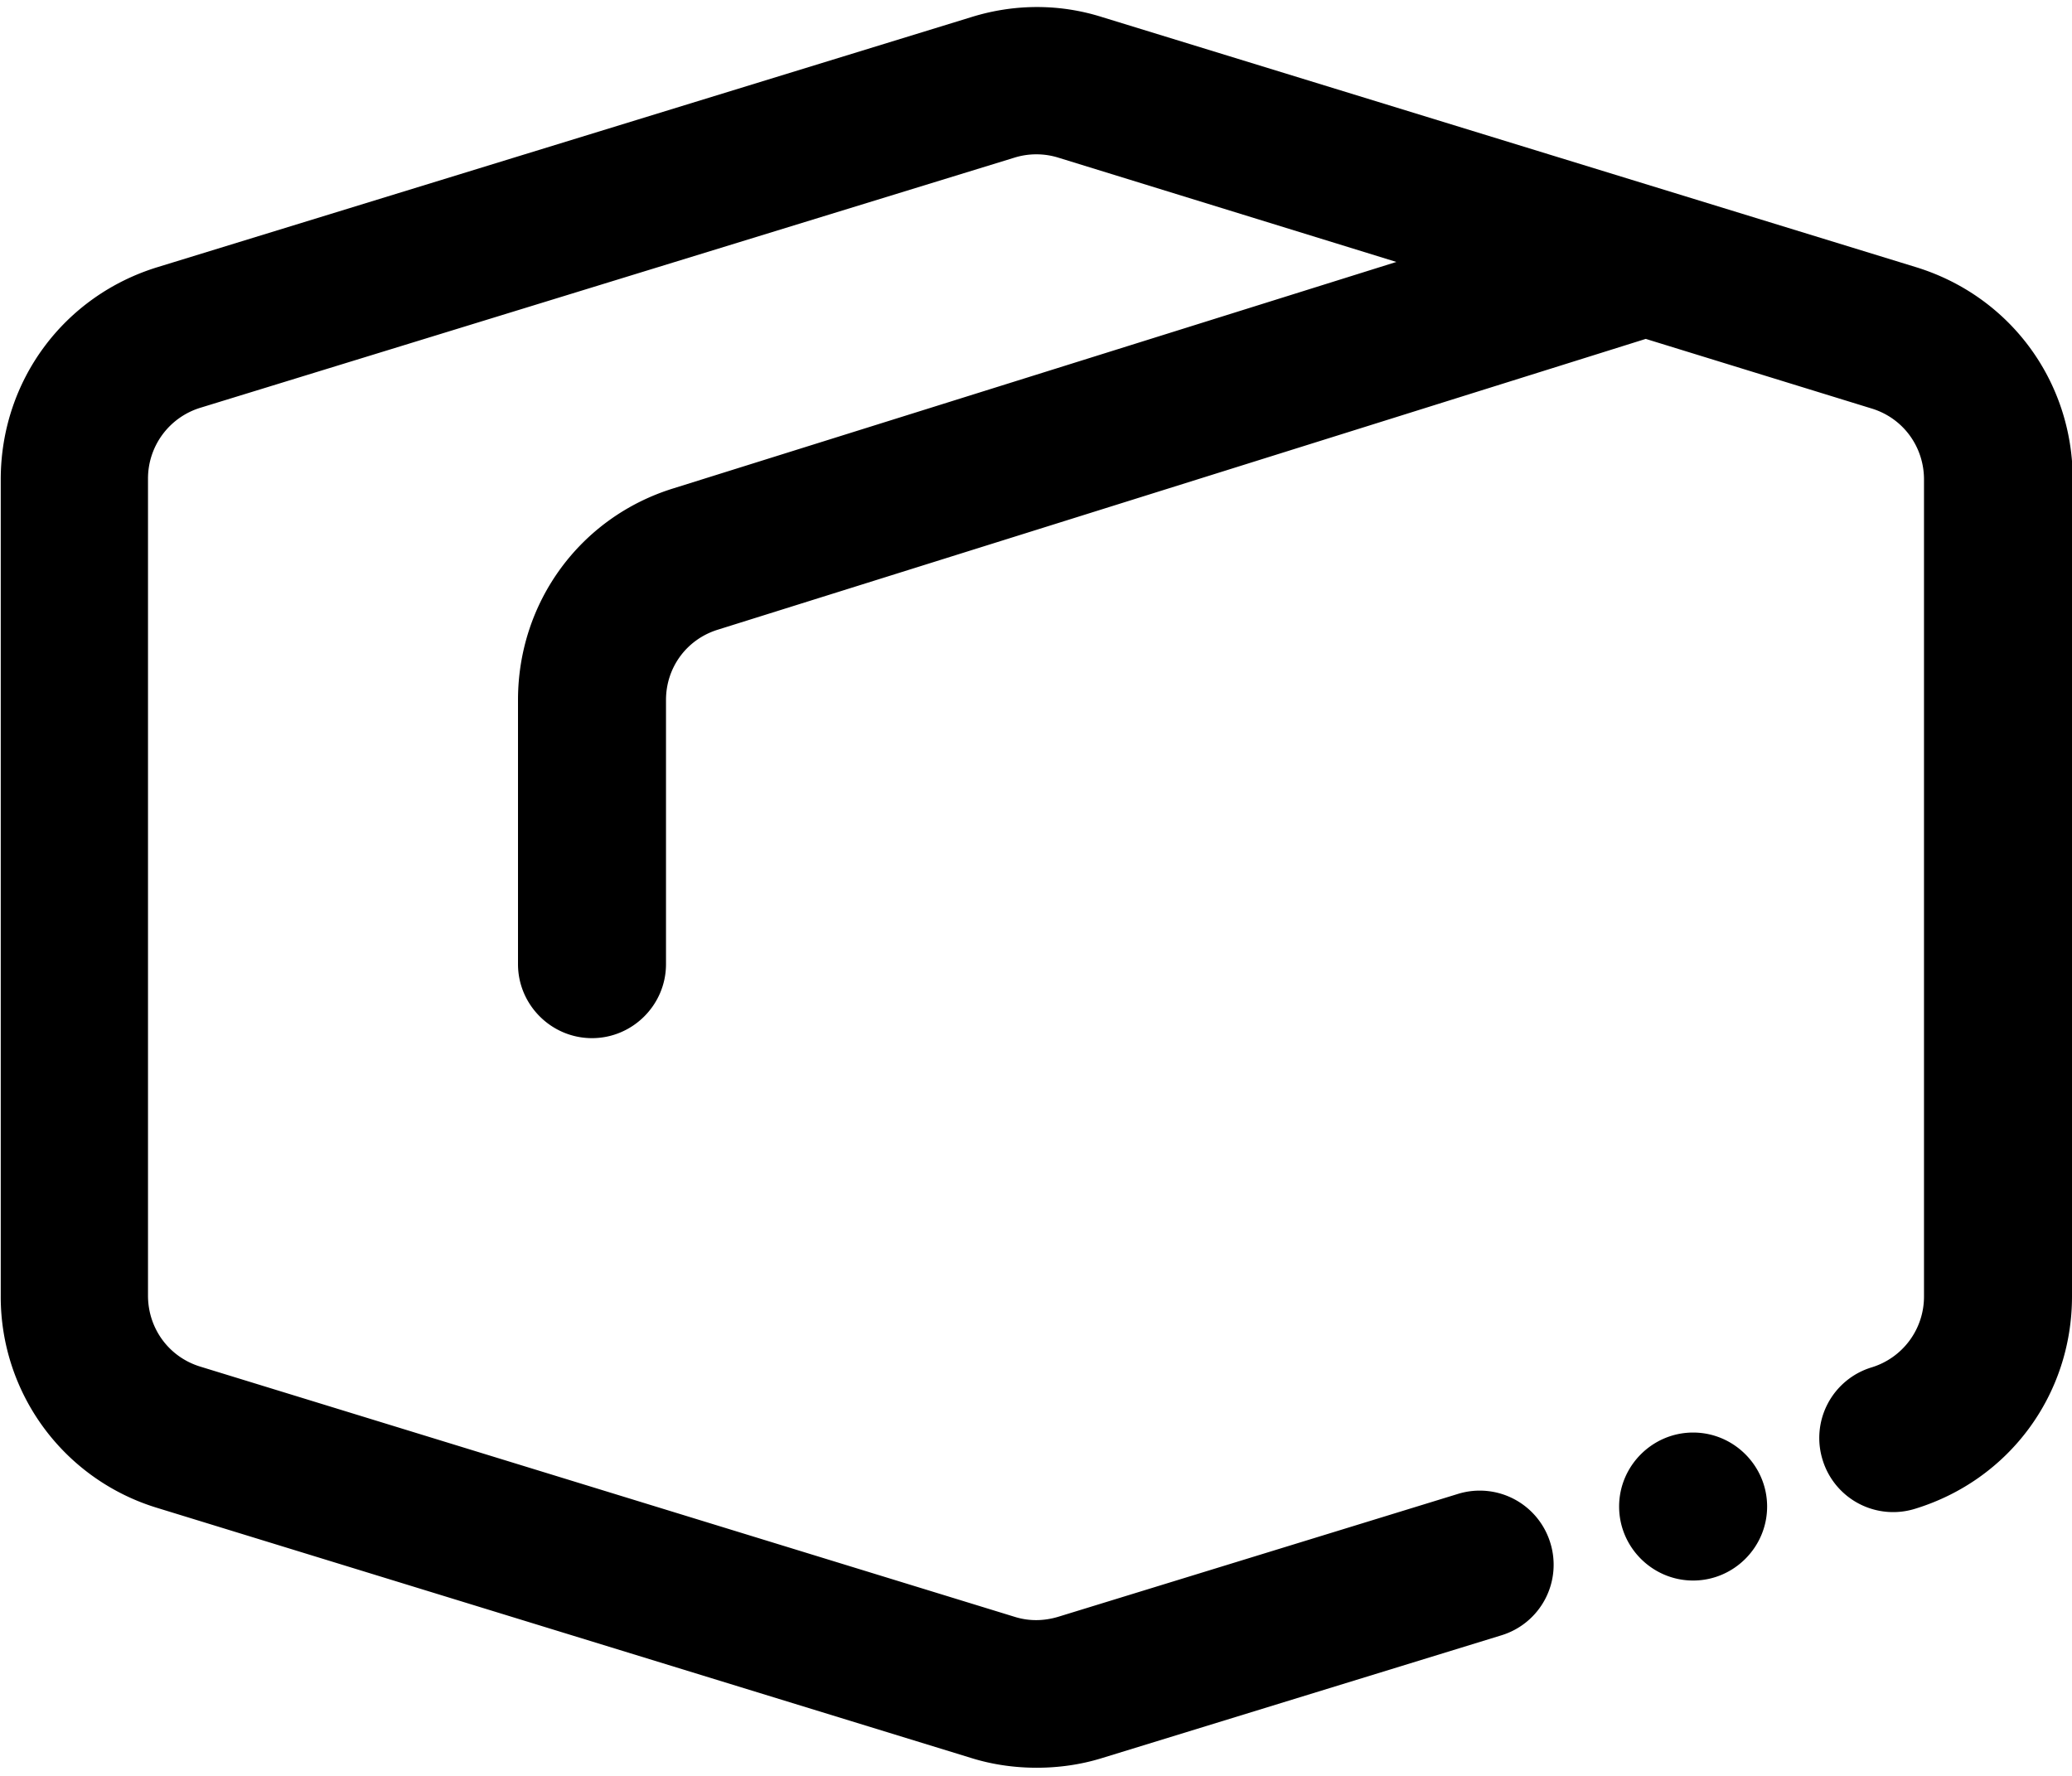 <svg xmlns="http://www.w3.org/2000/svg" width="28" height="24" fill="none" viewBox="0 0 28 24"><path fill="#000" d="M28 6.48v11.04c0 1.33-.85 2.48-2.12 2.87a.997.997 0 0 1-1.25-.66.997.997 0 0 1 .66-1.25 1 1 0 0 0 .71-.96V6.48c0-.44-.28-.83-.71-.96l-3.05-.94L9.7 8.51c-.42.13-.7.51-.7.95v3.57c0 .55-.45 1-1 1s-1-.45-1-1V9.46c0-1.32.84-2.47 2.1-2.86l9.77-3.06-4.57-1.41a1 1 0 0 0-.59 0l-11 3.38a1 1 0 0 0-.71.96v11.04c0 .44.28.83.71.96l11 3.38c.19.06.39.06.59 0l5.4-1.66a.997.997 0 0 1 1.25.66.997.997 0 0 1-.66 1.25l-5.4 1.66c-.29.09-.59.13-.88.13s-.59-.04-.88-.13l-11-3.38a2.98 2.98 0 0 1-2.12-2.87V6.48C.01 5.15.86 4 2.13 3.61l11-3.38c.58-.18 1.19-.18 1.76 0l11 3.38c1.27.39 2.12 1.54 2.12 2.87zm-5.12 12.88c-.55 0-1 .45-1 1s.45 1 1 1 1-.45 1-1-.45-1-1-1"/></svg>